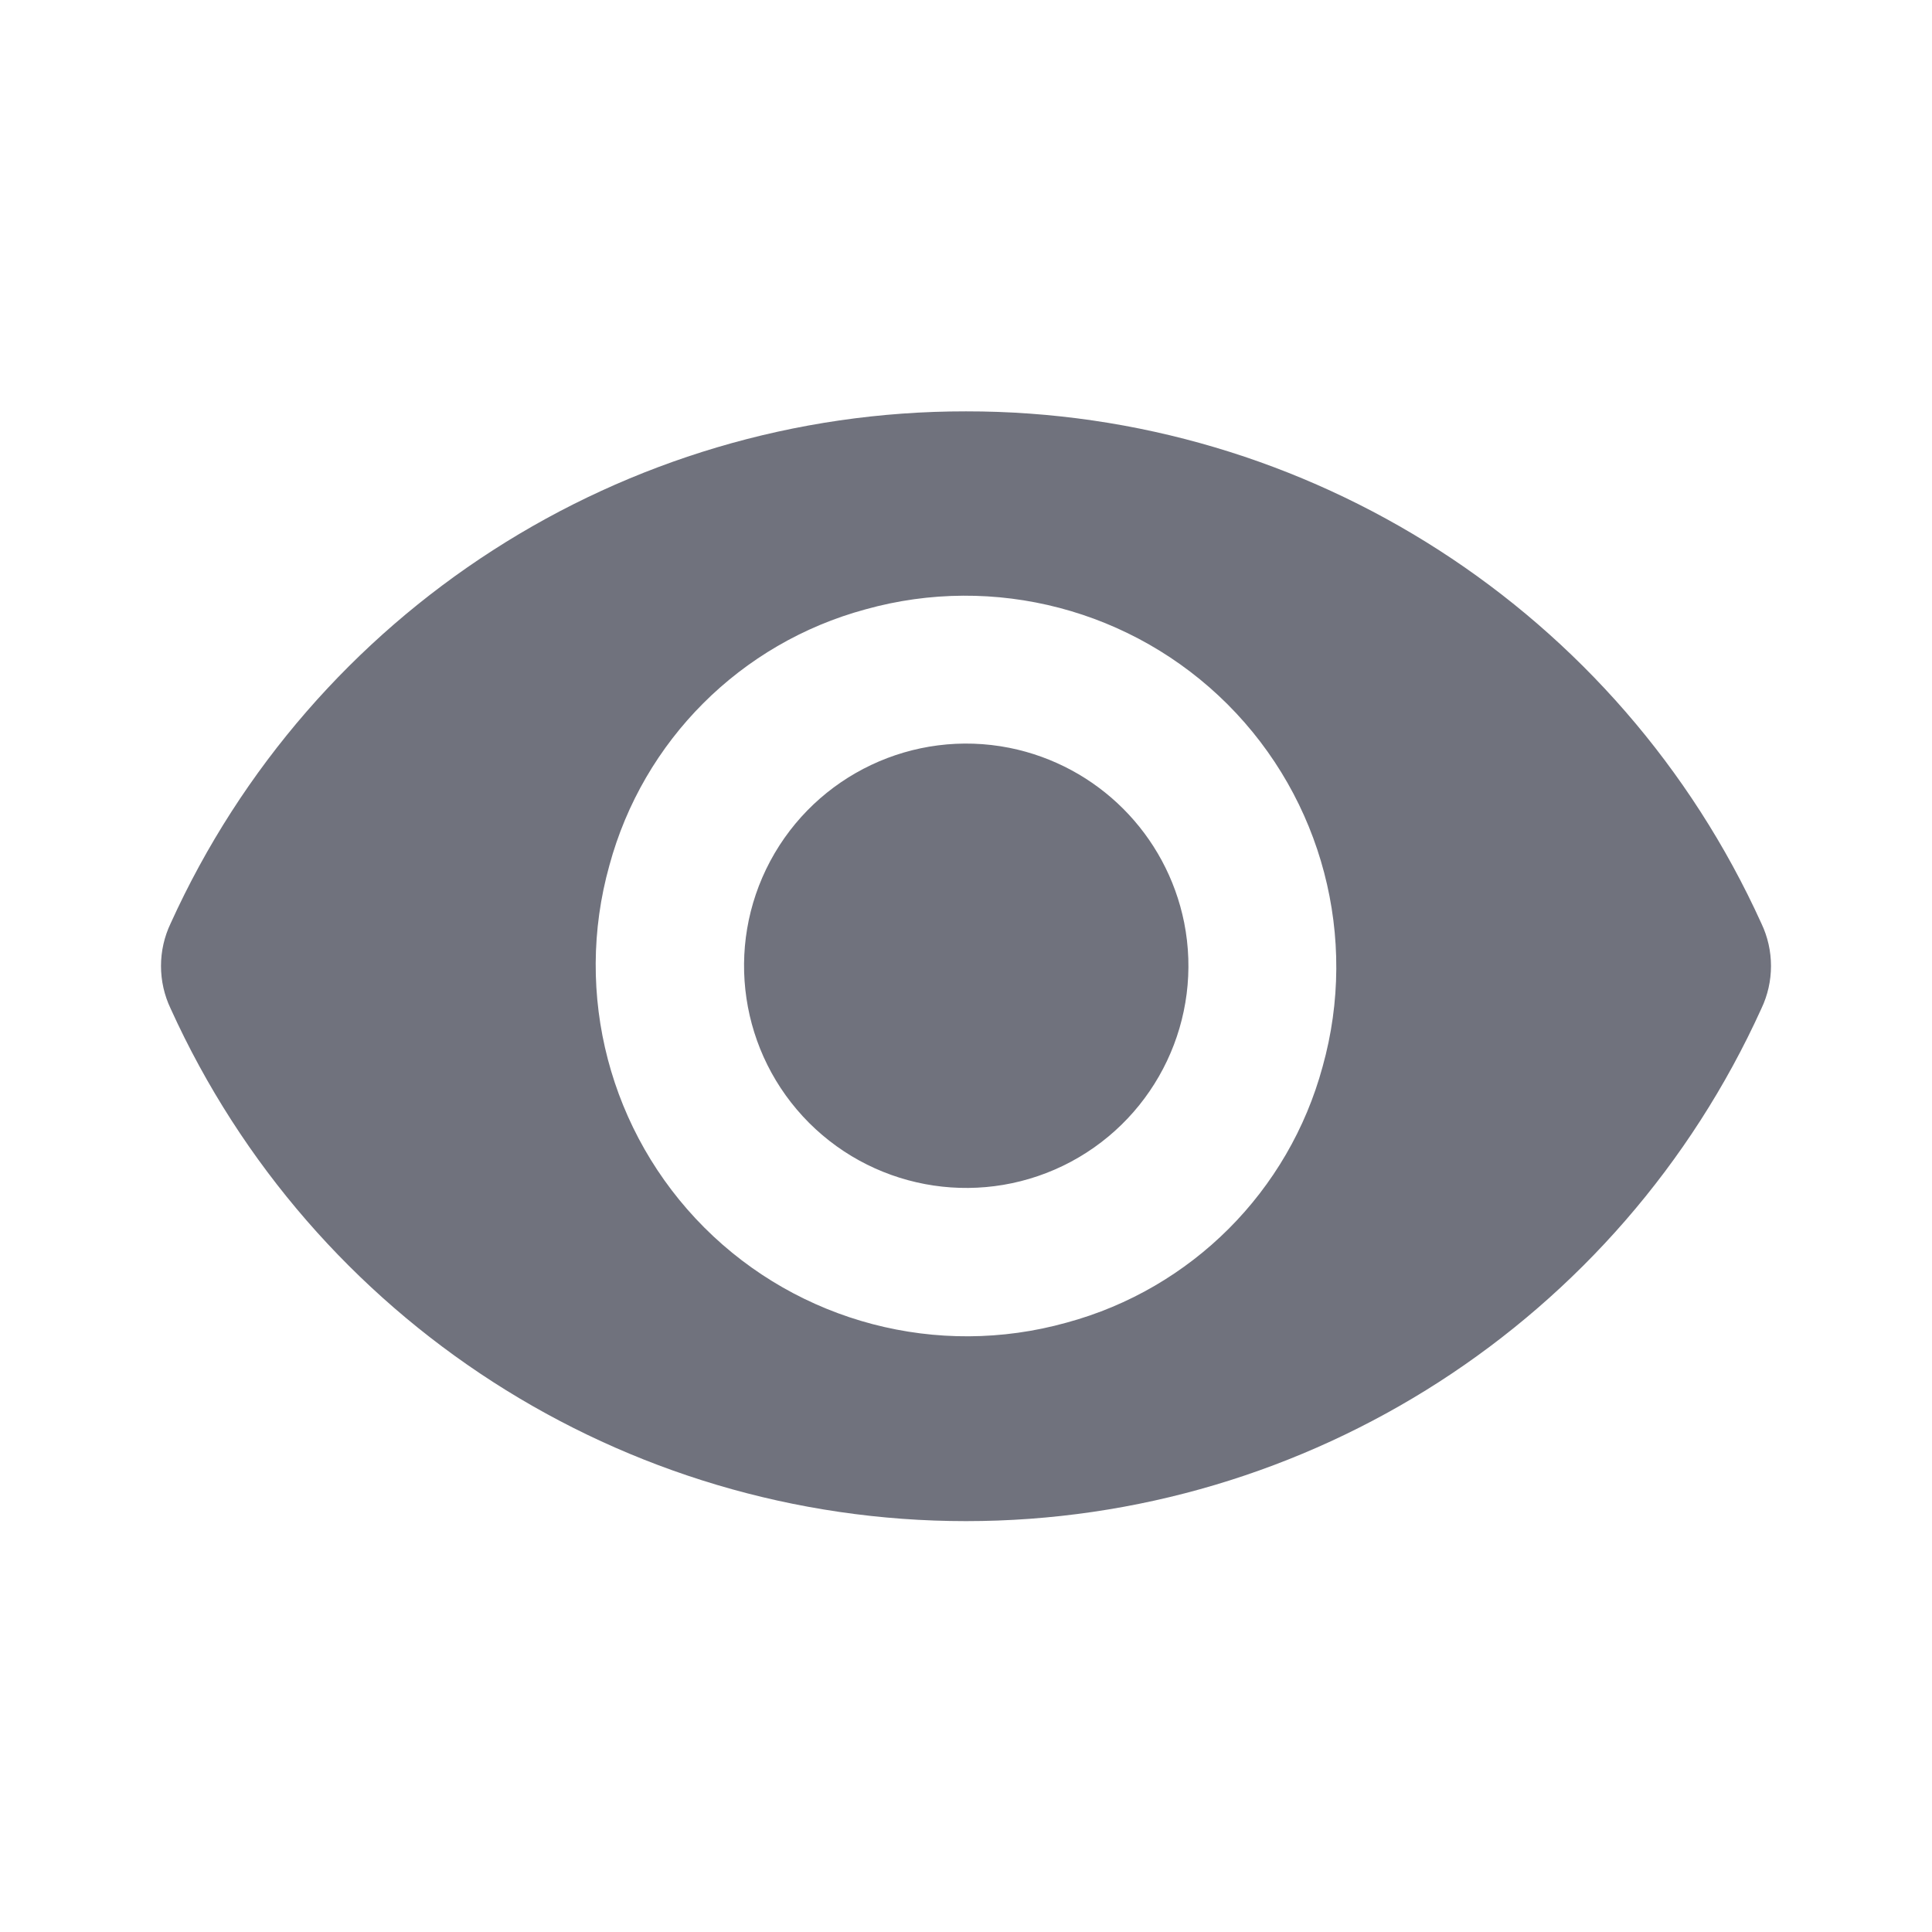 <?xml version="1.0" encoding="UTF-8"?>
<svg width="24px" height="24px" viewBox="0 0 24 24" version="1.1" xmlns="http://www.w3.org/2000/svg" xmlns:xlink="http://www.w3.org/1999/xlink">
    <!-- Generator: Sketch 53.2 (72643) - https://sketchapp.com -->
    <title>Icon/Glyph/24px/ic_visible</title>
    <desc>Created with Sketch.</desc>
    <g id="Icon/Glyph/24px/ic_visible" stroke="none" stroke-width="1" fill="none" fill-rule="evenodd">
        <g>
            <rect id="Bound" x="0" y="0" width="24" height="24"></rect>
            <path d="M12,5.11 C7.744,5.106 3.879,7.594 2.12,11.47 C1.96,11.805 1.96,12.195 2.12,12.53 C3.879,16.406 7.743,18.896 12,18.896 C16.257,18.896 20.121,16.406 21.88,12.53 C22.04,12.195 22.04,11.805 21.88,11.47 C20.121,7.594 16.256,5.106 12,5.11 L12,5.11 Z M13.25,16.43 C11.647,16.878 9.927,16.426 8.75,15.25 C7.574,14.073 7.122,12.353 7.57,10.75 C7.99,9.2 9.2,7.99 10.75,7.57 C12.353,7.122 14.073,7.574 15.25,8.75 C16.426,9.927 16.878,11.647 16.43,13.25 C16.01,14.8 14.8,16.01 13.25,16.43 L13.25,16.43 Z M12.54,9.29 C11.348,9.053 10.141,9.625 9.568,10.697 C8.996,11.769 9.192,13.089 10.051,13.949 C10.911,14.808 12.231,15.004 13.303,14.432 C14.375,13.859 14.947,12.652 14.71,11.46 C14.49,10.365 13.635,9.51 12.54,9.29 L12.54,9.29 Z" id="Icon" fill="#70727D" fill-rule="nonzero"></path>
        </g>
    </g>
</svg>